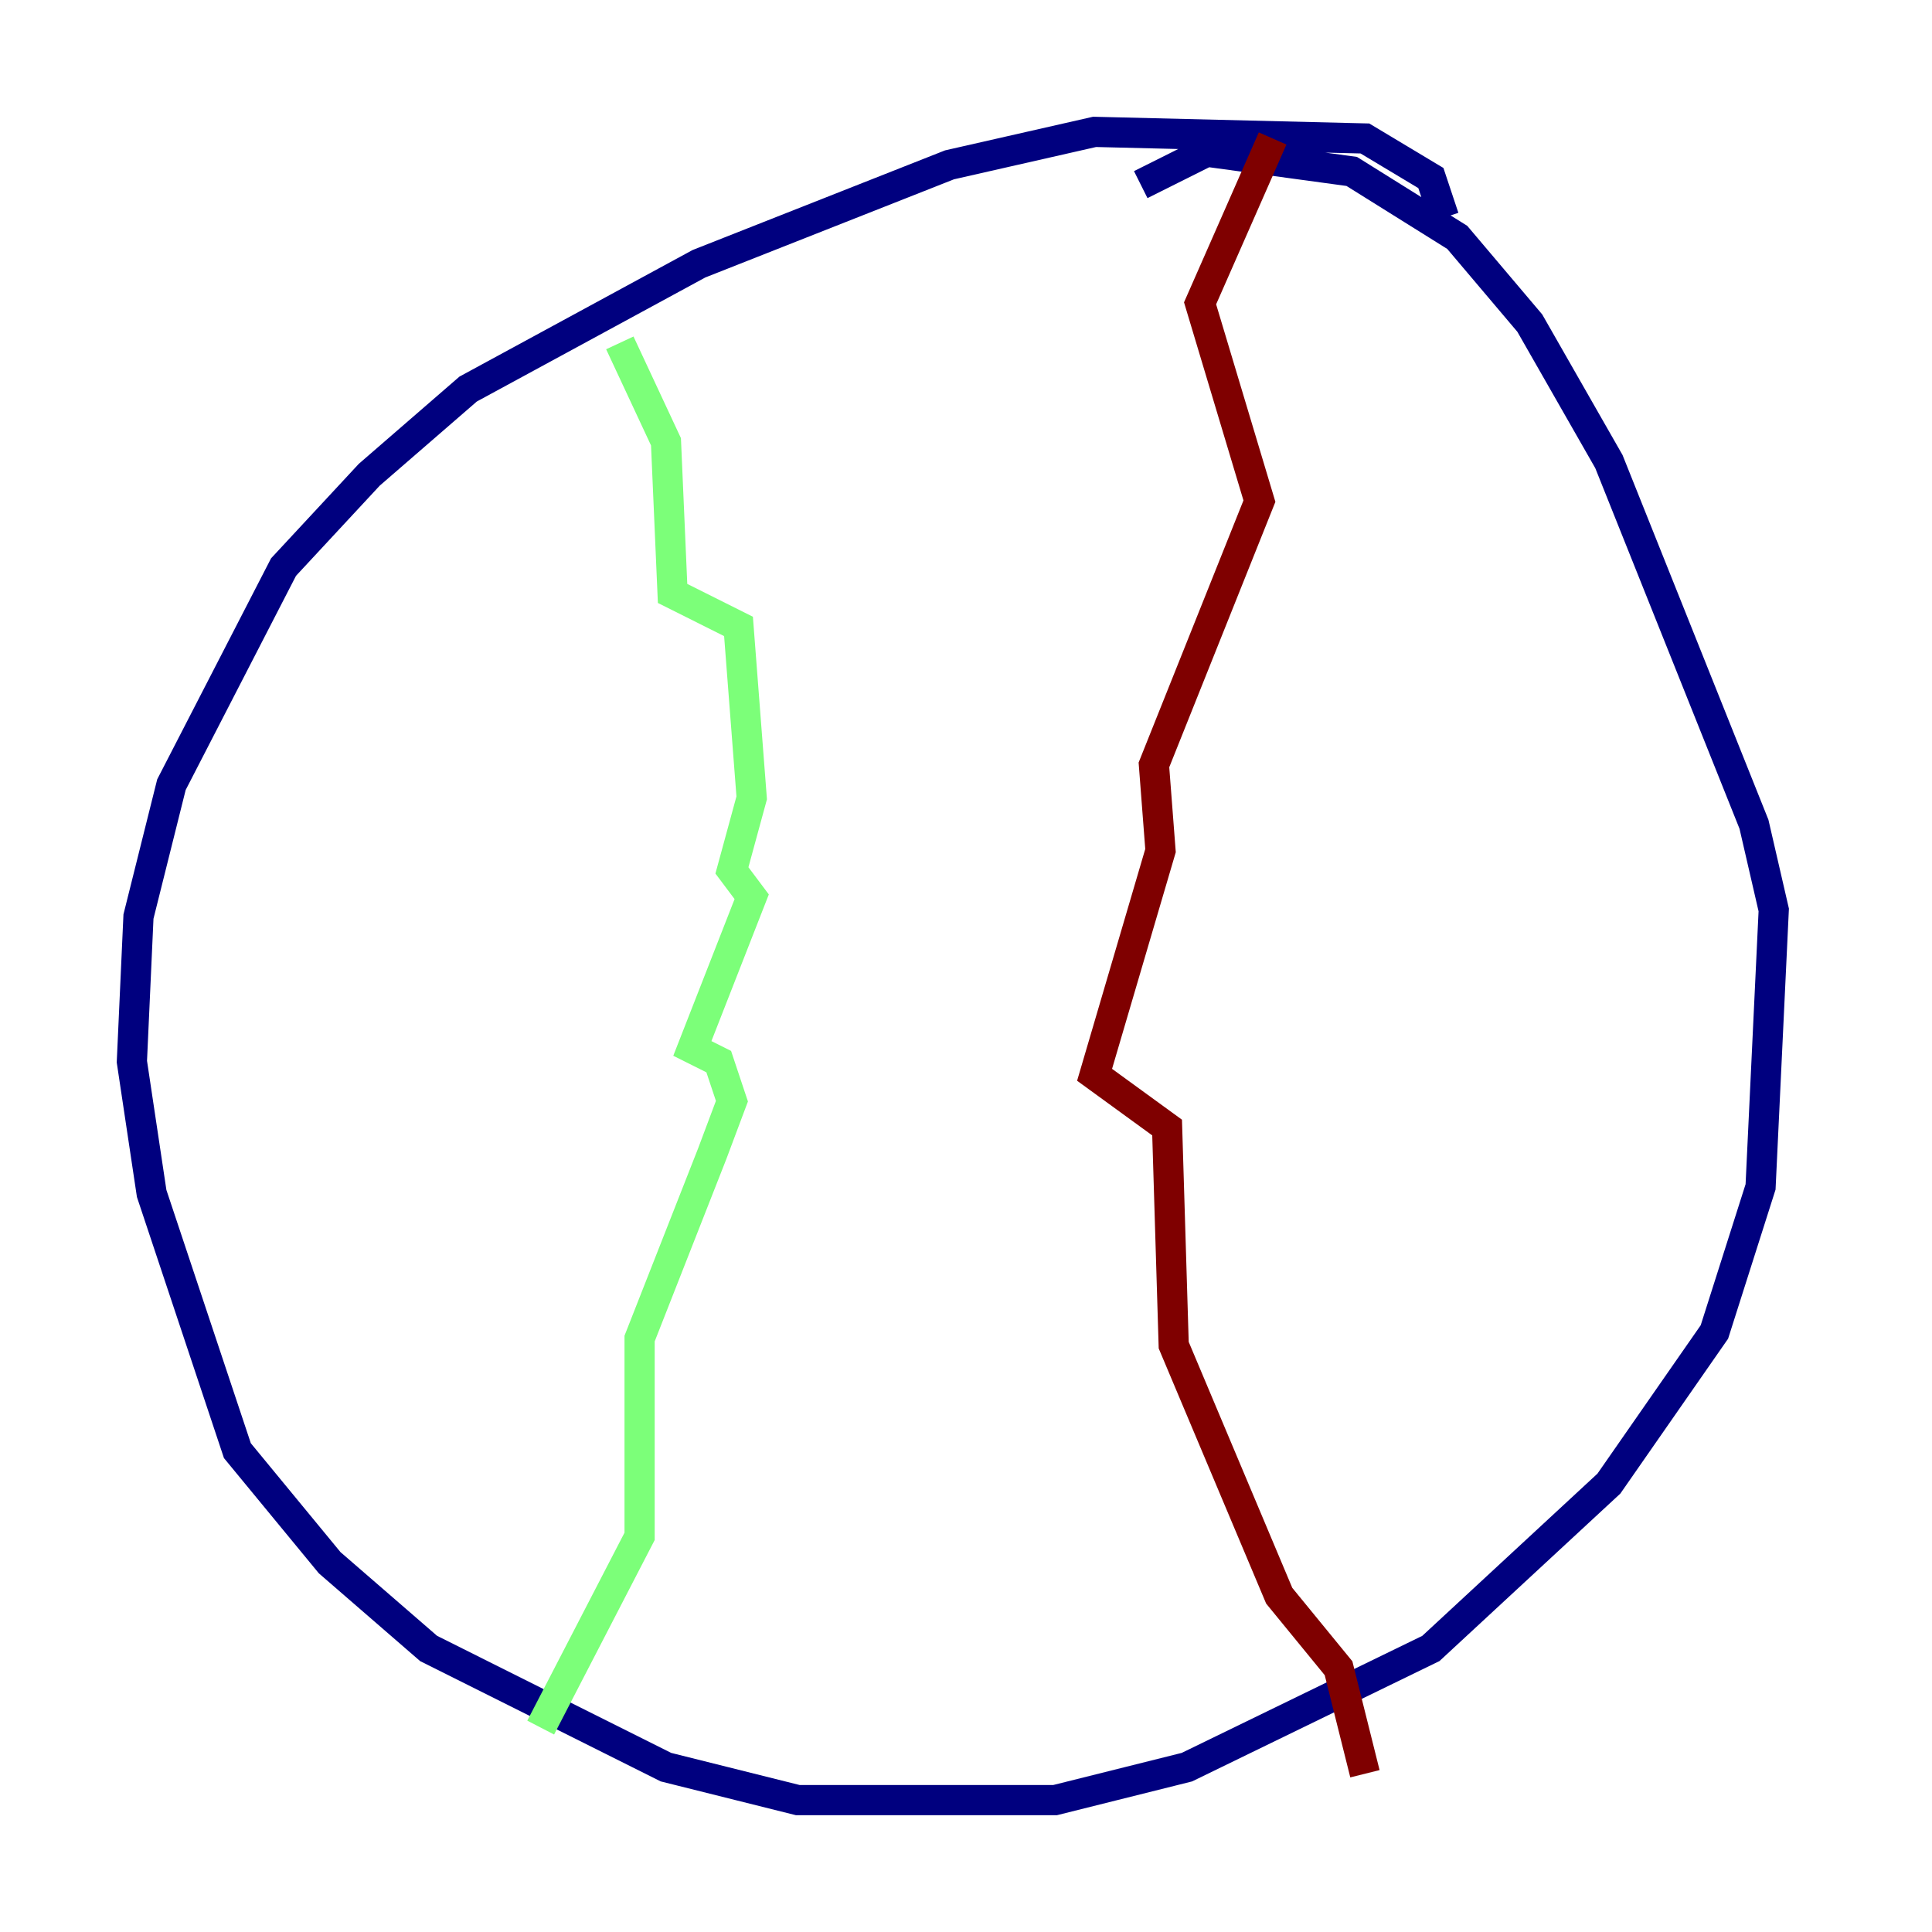 <?xml version="1.0" encoding="utf-8" ?>
<svg baseProfile="tiny" height="128" version="1.2" viewBox="0,0,128,128" width="128" xmlns="http://www.w3.org/2000/svg" xmlns:ev="http://www.w3.org/2001/xml-events" xmlns:xlink="http://www.w3.org/1999/xlink"><defs /><polyline fill="none" points="95.672,14.416 94.799,11.795 90.43,9.174 72.519,8.737 62.908,10.921 46.307,17.474 31.017,25.775 24.464,31.454 18.785,37.57 11.358,51.986 9.174,60.724 8.737,70.335 10.048,79.072 15.727,96.109 21.843,103.536 28.396,109.215 44.123,117.079 52.86,119.263 69.898,119.263 78.635,117.079 94.799,109.215 106.594,98.293 113.584,88.246 116.642,78.635 117.515,60.287 116.205,54.608 106.594,30.58 101.352,21.406 96.546,15.727 89.556,11.358 79.945,10.048 75.577,12.232" stroke="#00007f" stroke-width="2" /><polyline fill="none" points="41.065,22.717 44.123,29.27 44.56,39.317 48.928,41.502 49.802,52.86 48.492,57.666 49.802,59.413 45.87,69.461 47.618,70.335 48.492,72.956 47.181,76.451 42.375,88.683 42.375,101.788 35.822,114.457" stroke="#7cff79" stroke-width="2" /><polyline fill="none" points="84.314,9.174 79.508,20.096 83.44,33.201 76.451,50.676 76.887,56.355 72.519,71.208 77.324,74.703 77.761,89.12 84.751,105.72 88.683,110.526 90.43,117.515" stroke="#7f0000" stroke-width="2" /></svg>